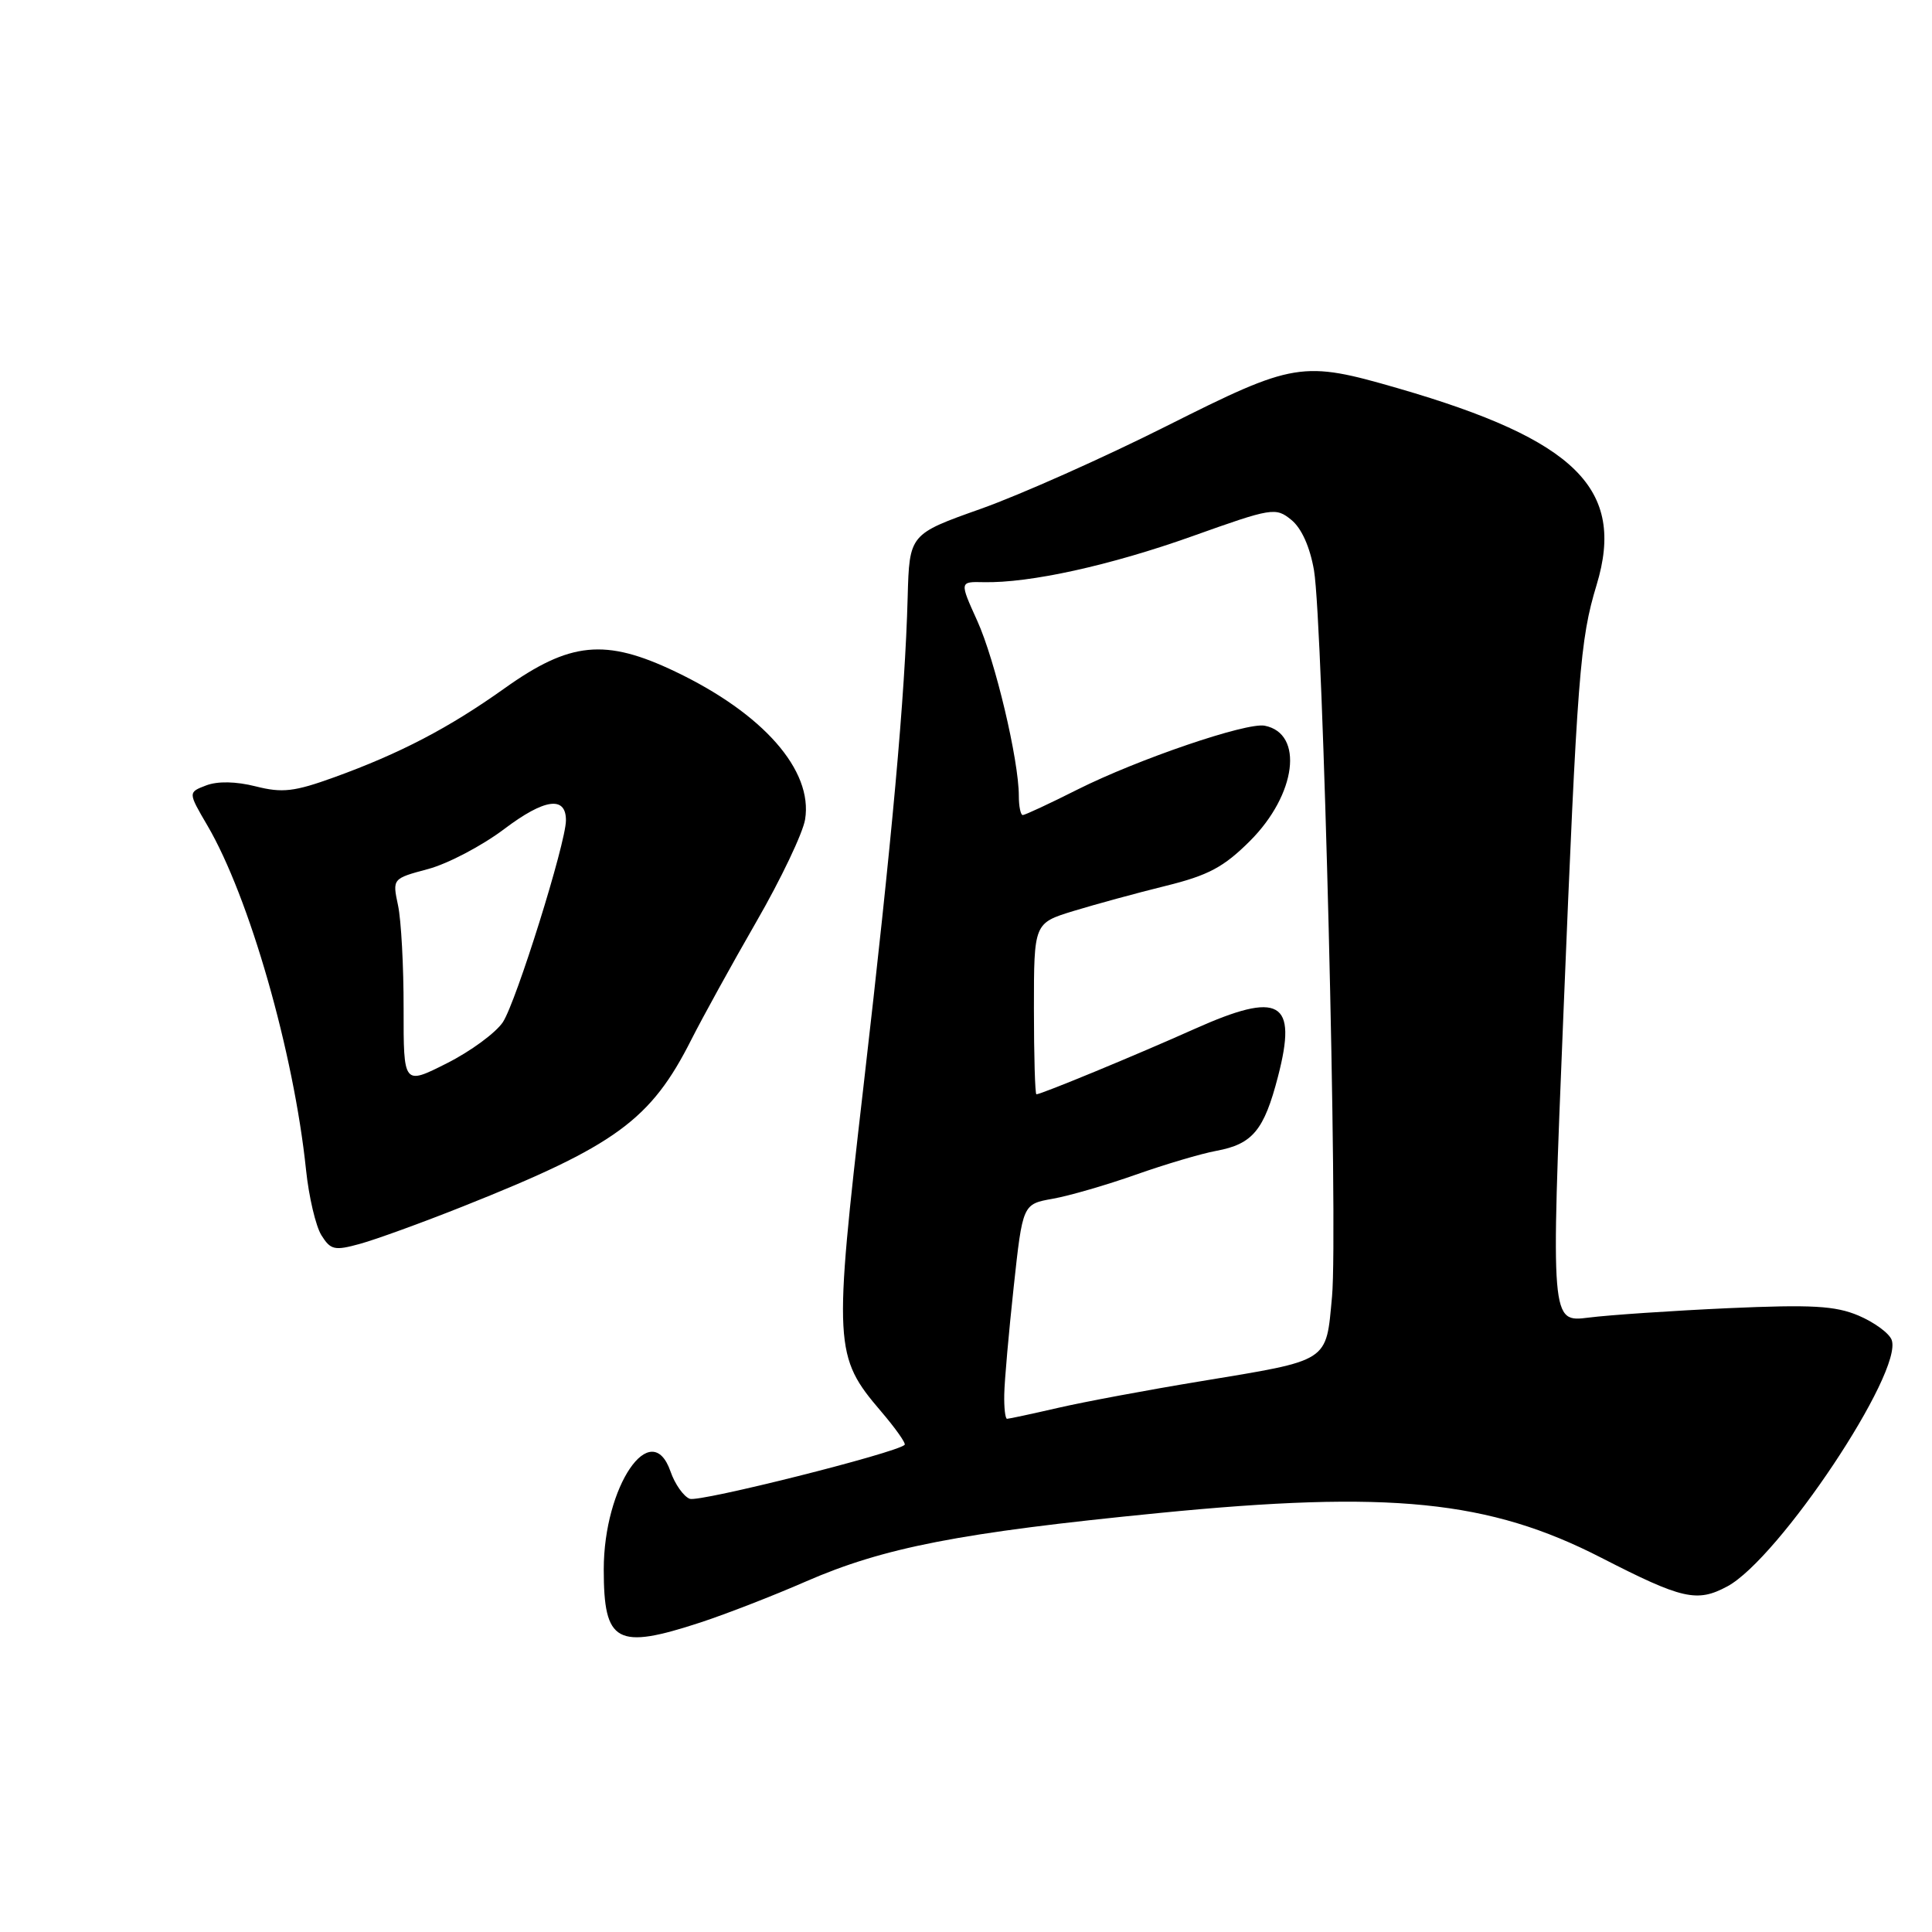 <?xml version="1.0" encoding="UTF-8" standalone="no"?>
<!DOCTYPE svg PUBLIC "-//W3C//DTD SVG 1.1//EN" "http://www.w3.org/Graphics/SVG/1.1/DTD/svg11.dtd" >
<svg xmlns="http://www.w3.org/2000/svg" xmlns:xlink="http://www.w3.org/1999/xlink" version="1.1" viewBox="0 0 256 256">
 <g >
 <path fill="currentColor"
d=" M 92.86 214.97 C 96.26 213.85 102.52 211.42 106.77 209.56 C 117.13 205.04 127.23 203.08 153.50 200.49 C 184.18 197.46 197.31 198.78 212.16 206.40 C 222.92 211.92 224.86 212.36 228.87 210.21 C 235.73 206.53 252.26 181.72 250.65 177.53 C 250.31 176.64 248.33 175.20 246.26 174.32 C 243.18 173.02 240.07 172.85 229.00 173.34 C 221.57 173.68 213.25 174.24 210.49 174.59 C 205.49 175.22 205.49 175.22 207.16 134.36 C 209.00 89.29 209.35 84.78 211.56 77.50 C 215.41 64.80 208.84 58.29 185.28 51.46 C 172.52 47.77 171.56 47.92 154.50 56.49 C 146.25 60.64 135.22 65.55 130.00 67.41 C 120.50 70.78 120.50 70.78 120.27 79.14 C 119.92 92.23 118.22 110.95 114.41 144.00 C 110.44 178.35 110.52 179.74 116.74 187.01 C 118.66 189.26 120.07 191.25 119.87 191.45 C 118.74 192.53 92.66 199.08 91.40 198.60 C 90.58 198.29 89.42 196.65 88.84 194.96 C 86.29 187.67 80.00 196.93 80.00 207.96 C 80.00 217.71 81.69 218.63 92.86 214.97 Z  M 61.31 159.87 C 81.60 151.80 86.24 148.41 91.63 137.71 C 93.08 134.85 96.93 127.85 100.20 122.17 C 103.48 116.49 106.39 110.37 106.68 108.58 C 107.74 102.07 101.13 94.55 89.48 88.99 C 80.20 84.56 75.53 85.02 66.85 91.21 C 59.48 96.46 53.00 99.84 44.27 103.00 C 38.99 104.91 37.41 105.09 33.89 104.20 C 31.27 103.54 28.85 103.49 27.32 104.07 C 24.91 104.99 24.91 104.99 27.48 109.38 C 33.03 118.85 38.93 139.44 40.55 155.00 C 40.92 158.57 41.84 162.48 42.59 163.68 C 43.81 165.63 44.33 165.75 47.72 164.81 C 49.80 164.24 55.91 162.02 61.31 159.87 Z  M 133.07 184.75 C 133.10 182.96 133.67 176.56 134.32 170.53 C 135.51 159.55 135.51 159.55 139.50 158.84 C 141.70 158.45 146.65 157.01 150.50 155.65 C 154.35 154.29 159.16 152.86 161.18 152.49 C 165.98 151.60 167.50 149.76 169.34 142.65 C 171.95 132.60 169.61 131.27 158.26 136.35 C 150.65 139.76 137.97 145.00 137.33 145.00 C 137.15 145.00 137.00 139.90 137.00 133.66 C 137.00 122.32 137.00 122.32 142.25 120.71 C 145.14 119.83 150.62 118.33 154.44 117.39 C 160.12 115.99 162.15 114.90 165.63 111.43 C 171.78 105.28 172.81 97.19 167.58 96.16 C 165.18 95.69 150.78 100.60 142.77 104.62 C 139.08 106.48 135.81 108.00 135.52 108.00 C 135.24 108.00 135.00 106.86 135.00 105.46 C 135.00 100.71 131.87 87.52 129.50 82.28 C 127.14 77.07 127.14 77.07 130.32 77.14 C 136.43 77.28 147.11 74.93 157.99 71.05 C 168.55 67.28 169.03 67.20 171.10 68.88 C 172.46 69.98 173.57 72.46 174.11 75.56 C 175.31 82.62 177.31 163.07 176.50 171.81 C 175.68 180.59 176.34 180.17 159.00 183.04 C 152.12 184.17 143.66 185.75 140.19 186.55 C 136.72 187.35 133.68 188.00 133.44 188.00 C 133.20 188.00 133.03 186.54 133.07 184.75 Z  M 53.48 133.65 C 53.49 128.07 53.16 121.91 52.74 119.96 C 51.99 116.42 51.99 116.42 56.73 115.15 C 59.34 114.45 63.87 112.07 66.80 109.86 C 72.16 105.81 75.01 105.42 74.99 108.72 C 74.97 111.74 68.41 132.72 66.64 135.43 C 65.71 136.84 62.37 139.30 59.21 140.89 C 53.47 143.79 53.47 143.79 53.48 133.65 Z "/>
</g>
</svg>